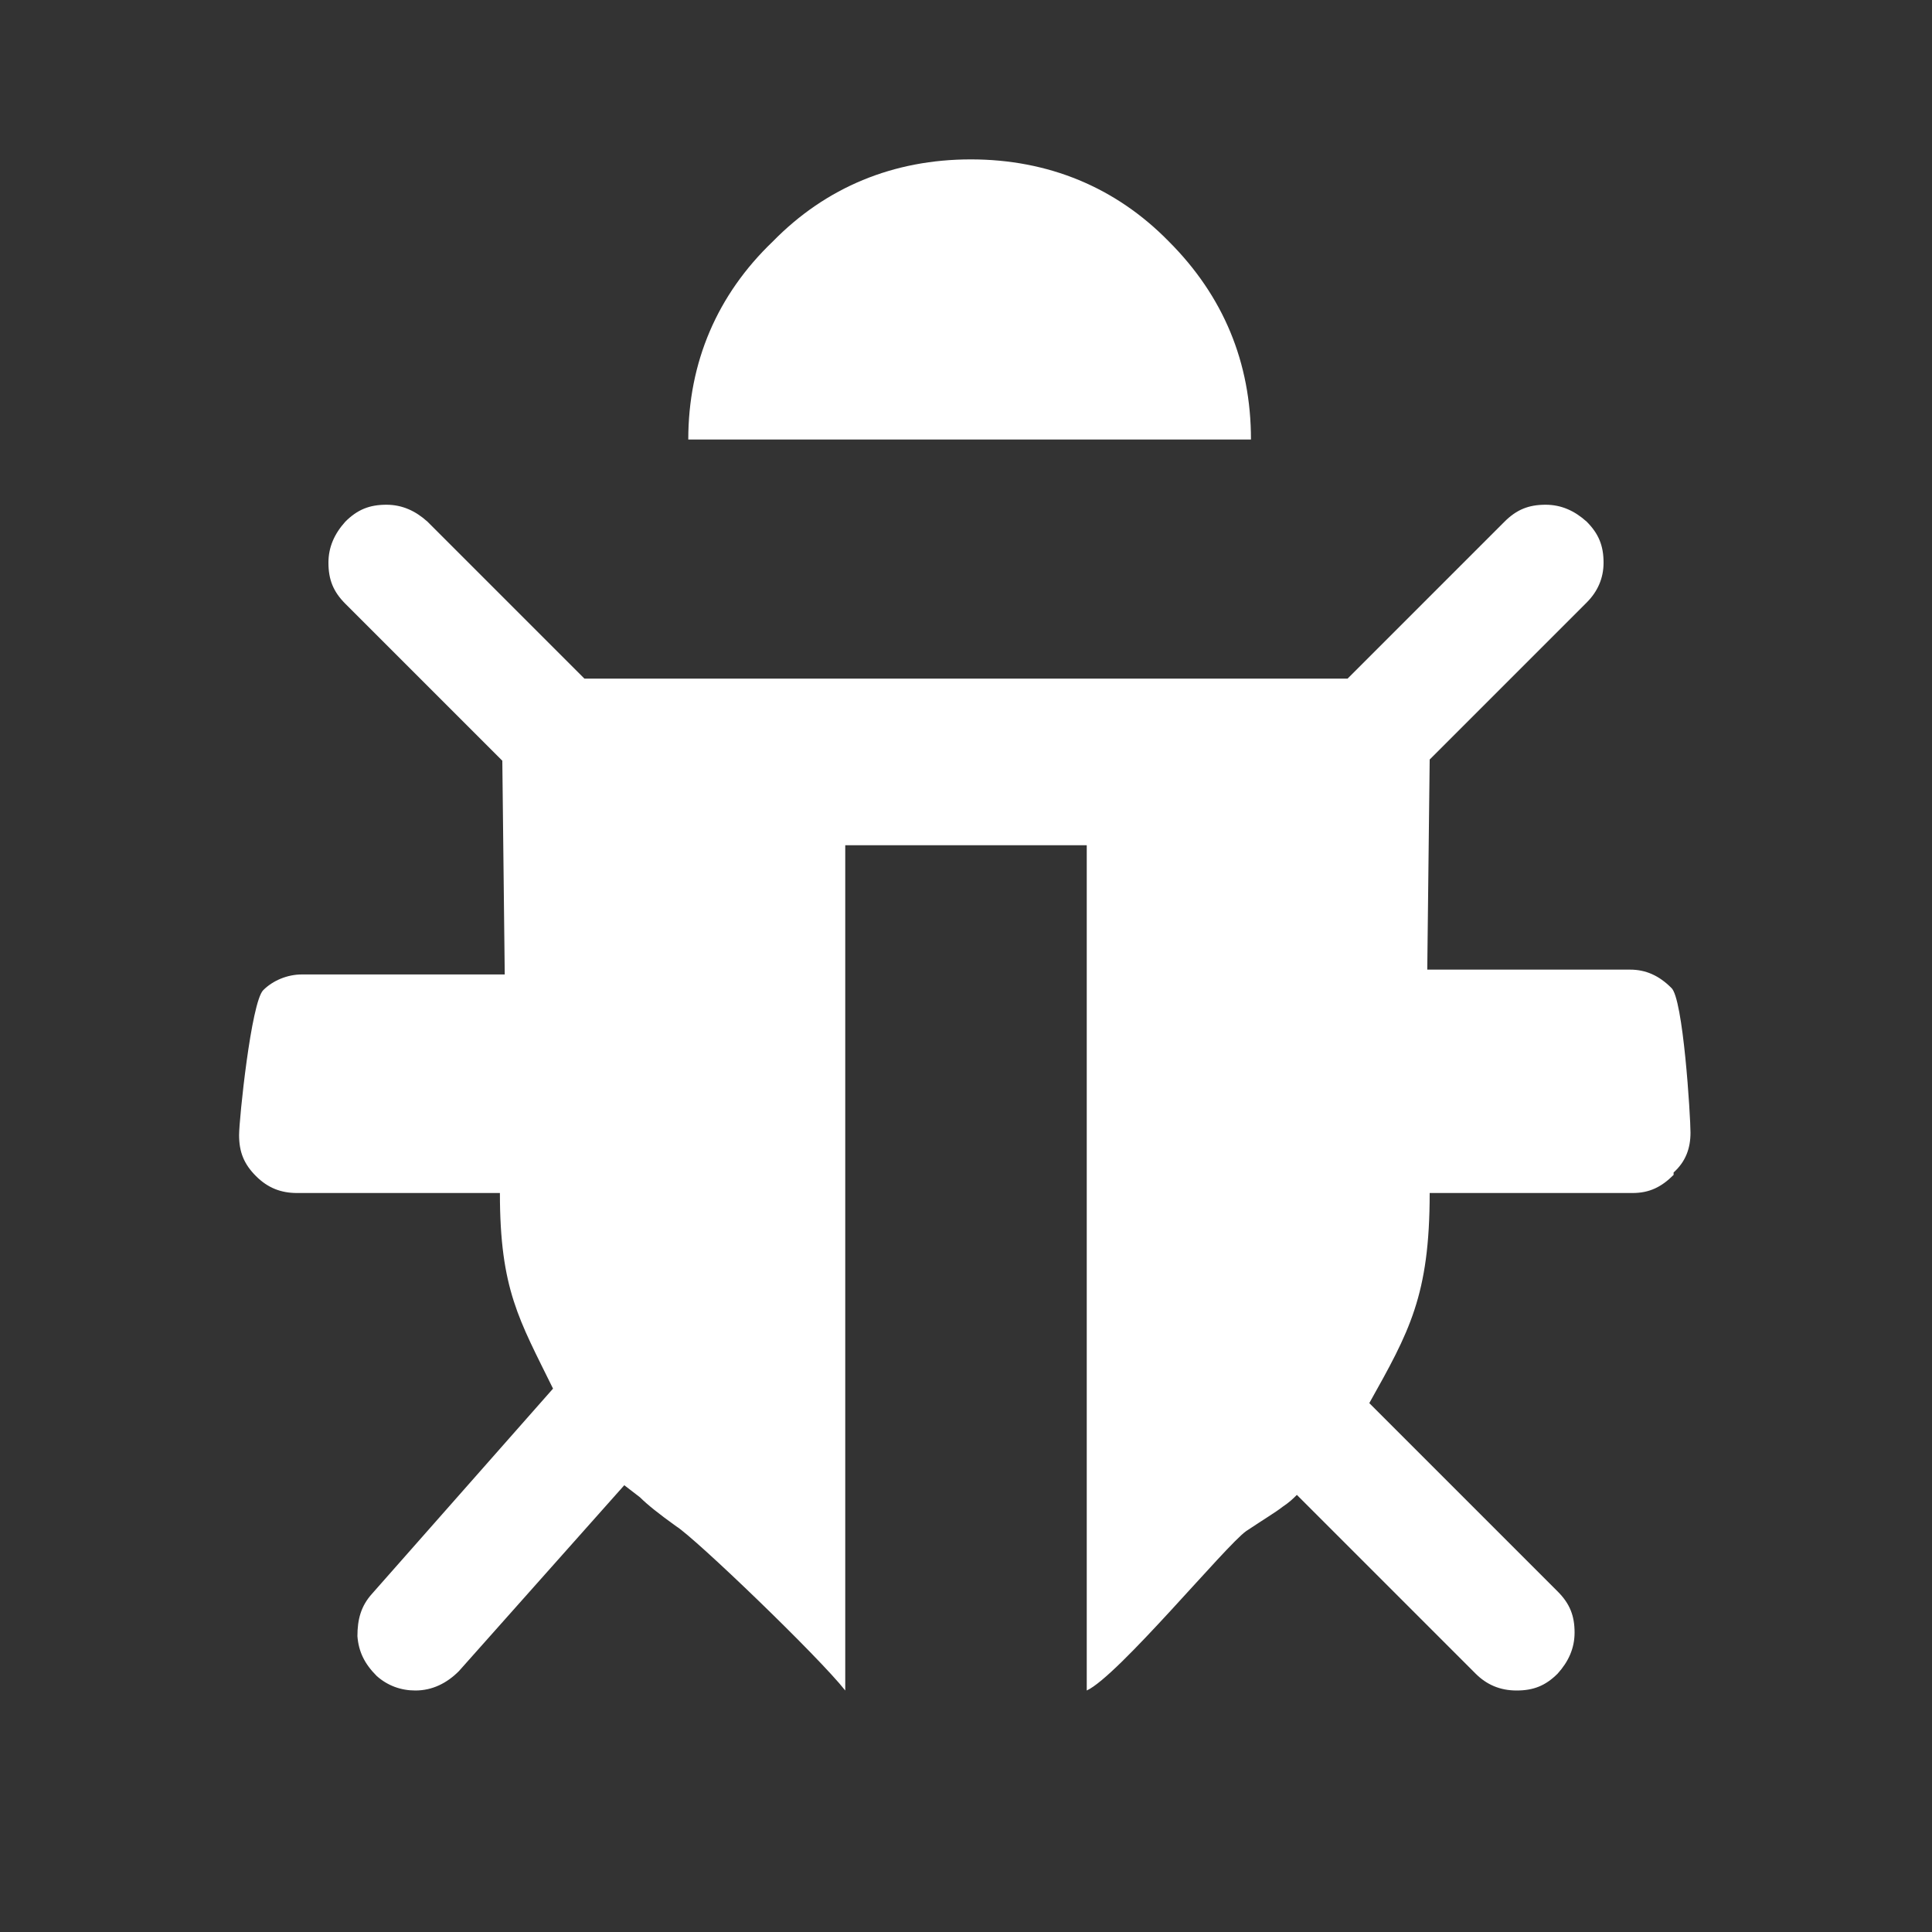 <svg xmlns="http://www.w3.org/2000/svg" width="16" height="16"><rect width="100%" height="100%" fill="#333333" stroke="none"/><title>debug</title><desc>Created with Sketch.</desc><g fill="none"><g fill="#fff"><path d="M5.7 3.64c0-.64.24-1.2.7-1.64.44-.45 1-.68 1.64-.68.64 0 1.2.23 1.64.68.45.45.68 1 .68 1.64H5.7zM13.86 9.73c-.1.1-.2.15-.34.15h-1.68c0 .85-.17 1.15-.5 1.74l1.56 1.56c.1.1.14.2.14.34 0 .13-.05.24-.14.34-.1.1-.2.14-.34.14s-.25-.05-.34-.14l-1.48-1.48c-.03.03-.06.06-.12.1-.05.04-.15.1-.3.2-.17.12-1.06 1.2-1.32 1.32V7H7v7c-.22-.28-1.24-1.26-1.4-1.36-.14-.1-.24-.18-.3-.24l-.13-.1-1.37 1.54c-.1.1-.22.16-.36.16-.12 0-.23-.04-.32-.12-.1-.1-.15-.2-.16-.33 0-.14.03-.25.12-.35l1.5-1.7c-.28-.57-.44-.82-.44-1.62H2.46c-.13 0-.24-.04-.34-.14-.1-.1-.14-.2-.14-.34 0-.13.1-1.1.2-1.2.08-.08.2-.13.32-.13h1.68L4.16 6.3 2.86 5c-.1-.1-.14-.2-.14-.34 0-.13.05-.24.14-.34.1-.1.2-.14.34-.14.13 0 .24.05.34.14l1.3 1.3h6.32l1.3-1.3c.1-.1.2-.14.34-.14.13 0 .24.05.34.14.1.1.14.2.14.34 0 .13-.05.24-.14.33l-1.3 1.3-.02 1.74h1.68c.13 0 .24.05.34.15.1.08.16 1.07.16 1.2 0 .13-.04.24-.14.33z"/></g></g></svg>